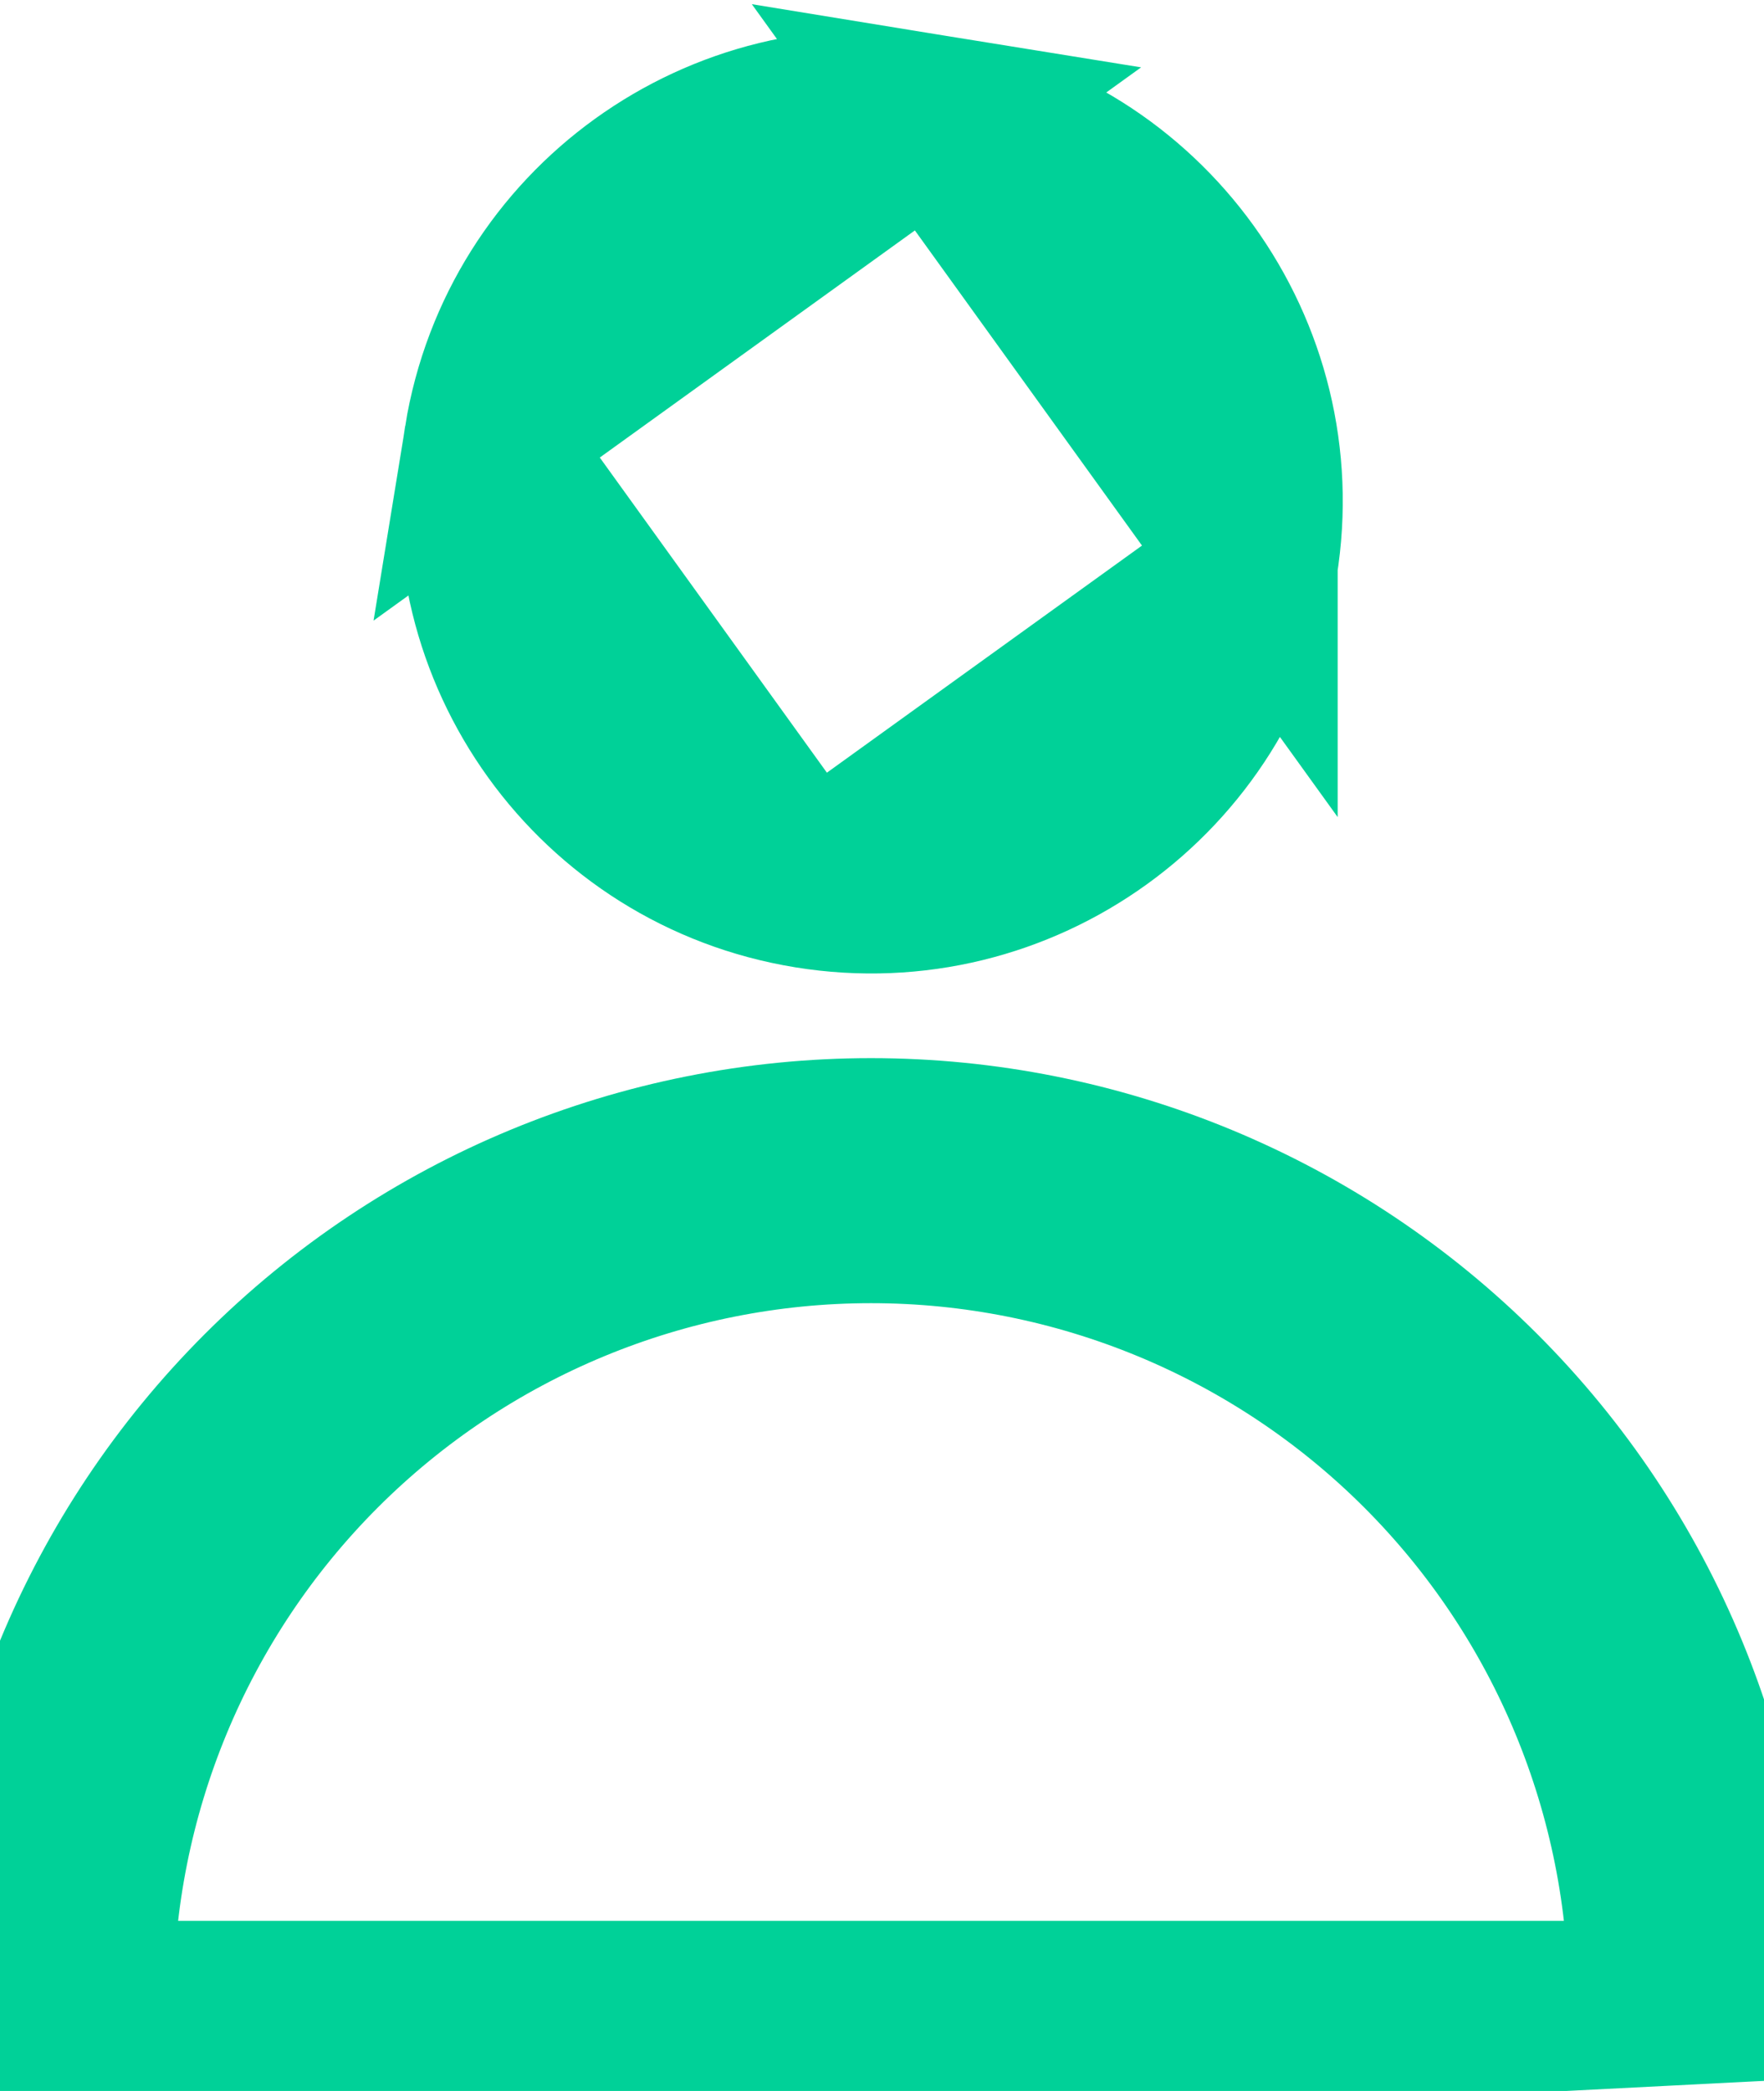 <svg width="54" height="64" viewBox="0 0 54 64" fill="none" xmlns="http://www.w3.org/2000/svg">
<path d="M38.449 17.265L38.449 17.264C39.506 10.754 35.084 4.62 28.573 3.563L38.449 17.265ZM38.449 17.265C37.392 23.775 31.258 28.197 24.747 27.14L24.747 27.14M38.449 17.265L24.747 27.14M24.747 27.14C18.236 26.084 13.814 19.949 14.871 13.438M24.747 27.14L14.871 13.438M14.871 13.438C15.928 6.929 22.062 2.507 28.573 3.563L14.871 13.438Z" stroke="#00D198" stroke-width="5"/>
<path d="M0.312 61.238H2.812C2.812 54.913 5.326 48.846 9.799 44.373C14.272 39.9 20.339 37.387 26.664 37.387C32.989 37.387 39.056 39.9 43.529 44.373C48 48.844 50.513 54.908 50.515 61.231C50.514 61.249 50.507 61.264 50.497 61.275C50.484 61.287 50.468 61.292 50.456 61.293H2.875C2.856 61.292 2.841 61.285 2.831 61.275L1.077 63.028L2.831 61.275C2.818 61.262 2.813 61.246 2.812 61.234L0.312 61.238ZM0.312 61.238C0.312 54.25 3.089 47.547 8.031 42.606C12.973 37.664 19.675 34.887 26.664 34.887C33.652 34.887 40.355 37.664 45.297 42.606C50.238 47.547 53.015 54.25 53.015 61.238L2.867 63.793C2.19 63.79 1.542 63.521 1.063 63.042C0.584 62.563 0.314 61.914 0.312 61.238Z" stroke="#00D198" stroke-width="5"/>
</svg>
